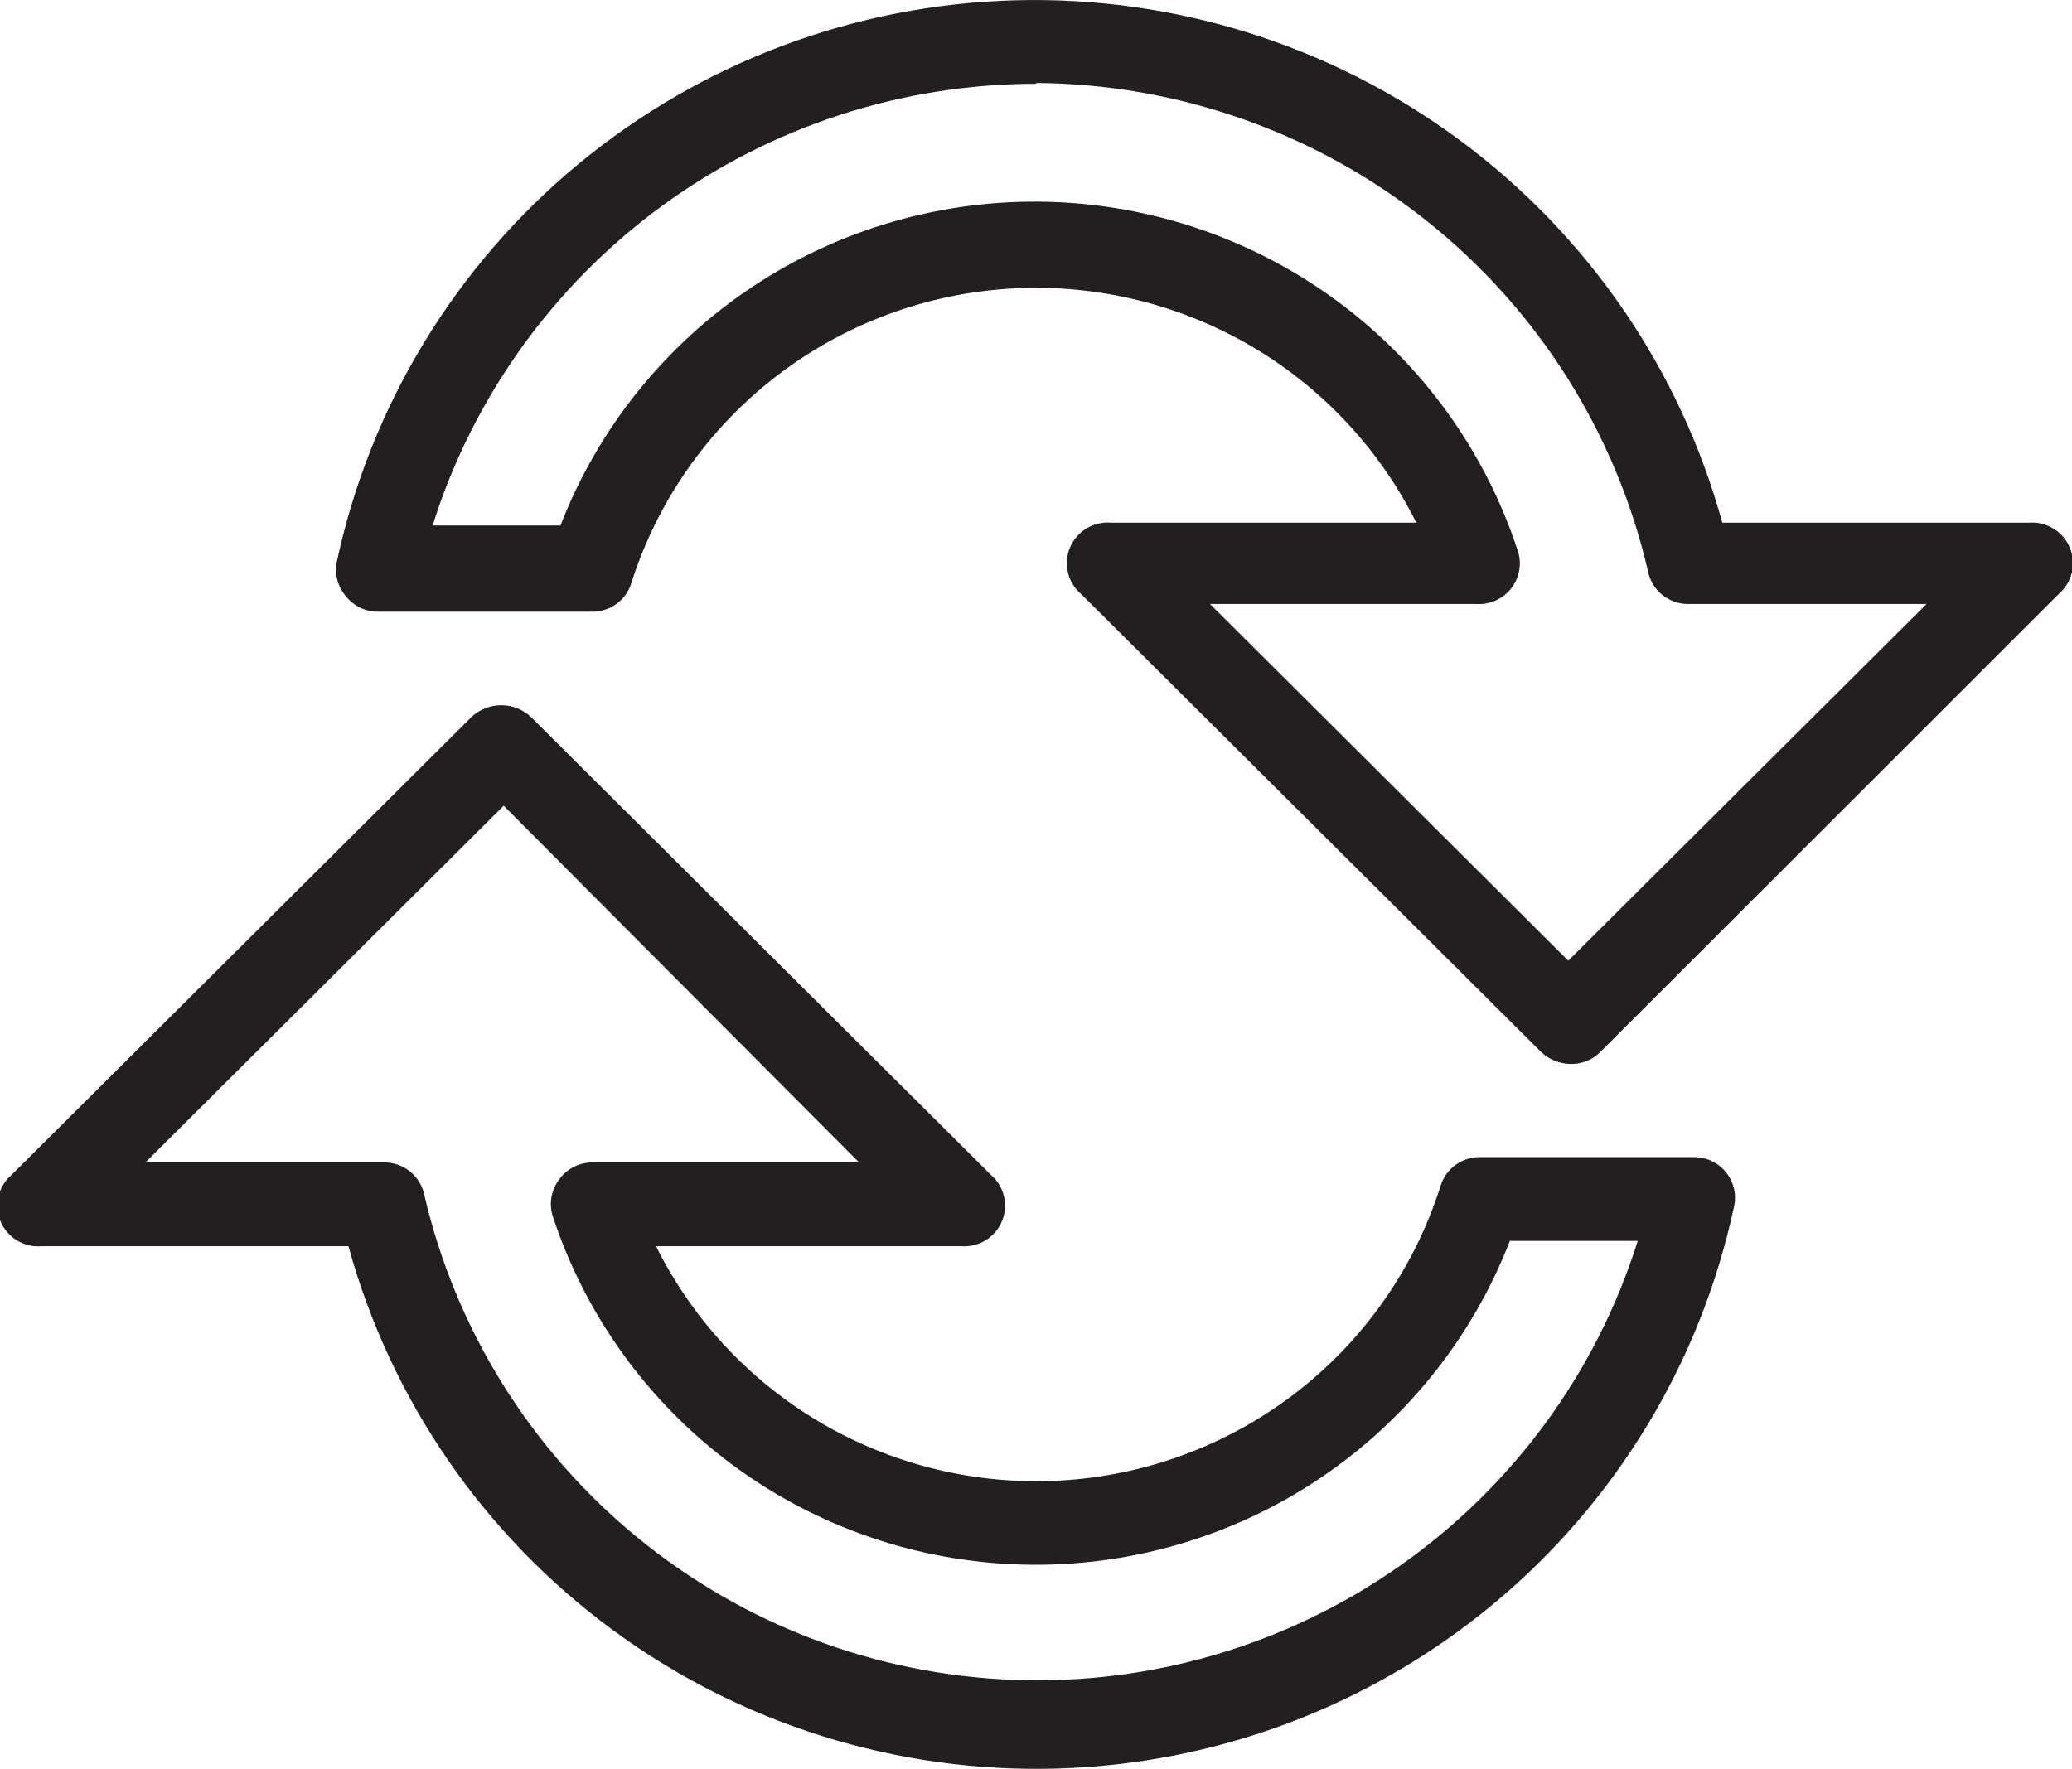 <svg width="89" height="76" viewBox="0 0 89 76" fill="none" xmlns="http://www.w3.org/2000/svg">
<g clip-path="url(#clip0_343_471)">
<path d="M1.807 53.544H14.967C16.779 60.135 20.76 65.929 26.272 69.998C31.784 74.068 38.508 76.177 45.366 75.987C52.225 75.798 58.821 73.321 64.098 68.954C69.375 64.587 73.028 58.582 74.47 51.902C74.538 51.639 74.544 51.364 74.487 51.098C74.43 50.833 74.312 50.584 74.142 50.372C73.971 50.16 73.754 49.991 73.506 49.877C73.259 49.763 72.988 49.709 72.716 49.717H63.626C63.234 49.702 62.849 49.817 62.531 50.045C62.213 50.273 61.981 50.601 61.871 50.975C60.775 54.425 58.668 57.468 55.822 59.716C52.975 61.963 49.519 63.312 45.897 63.588C42.275 63.864 38.653 63.056 35.496 61.266C32.339 59.476 29.791 56.787 28.18 53.544H41.288C41.658 53.572 42.026 53.481 42.341 53.287C42.656 53.093 42.901 52.805 43.041 52.463C43.181 52.122 43.209 51.745 43.121 51.387C43.034 51.029 42.834 50.707 42.552 50.469L22.811 30.809C22.465 30.482 22.007 30.3 21.53 30.3C21.053 30.3 20.595 30.482 20.249 30.809L0.508 50.469C0.224 50.708 0.024 51.031 -0.064 51.391C-0.152 51.752 -0.122 52.13 0.021 52.473C0.163 52.815 0.411 53.103 0.729 53.296C1.047 53.489 1.418 53.576 1.789 53.544H1.807ZM36.901 49.945H25.478C25.189 49.939 24.904 50.005 24.646 50.136C24.389 50.267 24.169 50.46 24.004 50.696C23.835 50.924 23.725 51.19 23.682 51.47C23.639 51.75 23.666 52.036 23.759 52.304C25.169 56.56 27.865 60.279 31.48 62.95C35.094 65.621 39.449 67.114 43.948 67.225C48.447 67.336 52.871 66.06 56.614 63.57C60.356 61.08 63.234 57.499 64.854 53.317H70.347C68.576 58.955 64.992 63.856 60.147 67.264C55.302 70.673 49.465 72.399 43.538 72.176C37.61 71.953 31.921 69.795 27.348 66.033C22.774 62.271 19.57 57.115 18.231 51.36C18.153 50.956 17.934 50.593 17.613 50.334C17.292 50.075 16.889 49.937 16.476 49.945H6.246L21.635 34.619L36.901 49.945Z" fill="#231F20"/>
<path d="M16.283 26.283H25.372C25.764 26.298 26.149 26.183 26.468 25.955C26.786 25.727 27.018 25.399 27.127 25.024C28.227 21.576 30.337 18.535 33.185 16.289C36.033 14.043 39.489 12.695 43.111 12.419C46.734 12.143 50.356 12.951 53.514 14.739C56.672 16.528 59.221 19.215 60.836 22.456H47.728C47.357 22.424 46.986 22.511 46.668 22.704C46.35 22.897 46.102 23.185 45.959 23.527C45.816 23.87 45.787 24.248 45.875 24.608C45.962 24.969 46.163 25.292 46.447 25.531L66.188 45.191C66.531 45.523 66.99 45.711 67.469 45.715C67.707 45.719 67.943 45.674 68.163 45.584C68.383 45.494 68.583 45.36 68.749 45.191L88.42 25.531C88.702 25.293 88.902 24.971 88.99 24.613C89.078 24.255 89.049 23.878 88.909 23.537C88.769 23.195 88.524 22.907 88.209 22.713C87.894 22.519 87.526 22.428 87.157 22.456H73.979C72.167 15.865 68.186 10.071 62.674 6.002C57.162 1.932 50.438 -0.177 43.58 0.013C36.721 0.202 30.125 2.679 24.847 7.046C19.57 11.413 15.918 17.418 14.476 24.098C14.417 24.36 14.42 24.632 14.484 24.892C14.548 25.153 14.671 25.396 14.844 25.601C15.013 25.82 15.231 25.995 15.481 26.114C15.731 26.232 16.006 26.29 16.283 26.283ZM44.464 3.565C50.581 3.598 56.508 5.686 61.286 9.492C66.063 13.298 69.41 18.599 70.785 24.535C70.863 24.939 71.082 25.302 71.403 25.561C71.724 25.82 72.127 25.958 72.54 25.951H82.752L67.363 41.276L51.974 25.951H63.415C63.708 25.969 64 25.915 64.266 25.792C64.532 25.669 64.763 25.481 64.937 25.247C65.112 25.012 65.225 24.738 65.265 24.448C65.306 24.159 65.273 23.865 65.17 23.591C63.76 19.335 61.063 15.616 57.449 12.945C53.835 10.274 49.48 8.781 44.98 8.67C40.481 8.559 36.057 9.836 32.315 12.325C28.572 14.815 25.694 18.396 24.074 22.578H18.582C20.314 17.071 23.768 12.259 28.44 8.845C33.112 5.431 38.757 3.593 44.552 3.6L44.464 3.565Z" fill="#231F20"/>
</g>
<defs>
<clipPath id="clip0_343_471">
<rect width="89" height="76" fill="white"/>
</clipPath>
</defs>
</svg>
